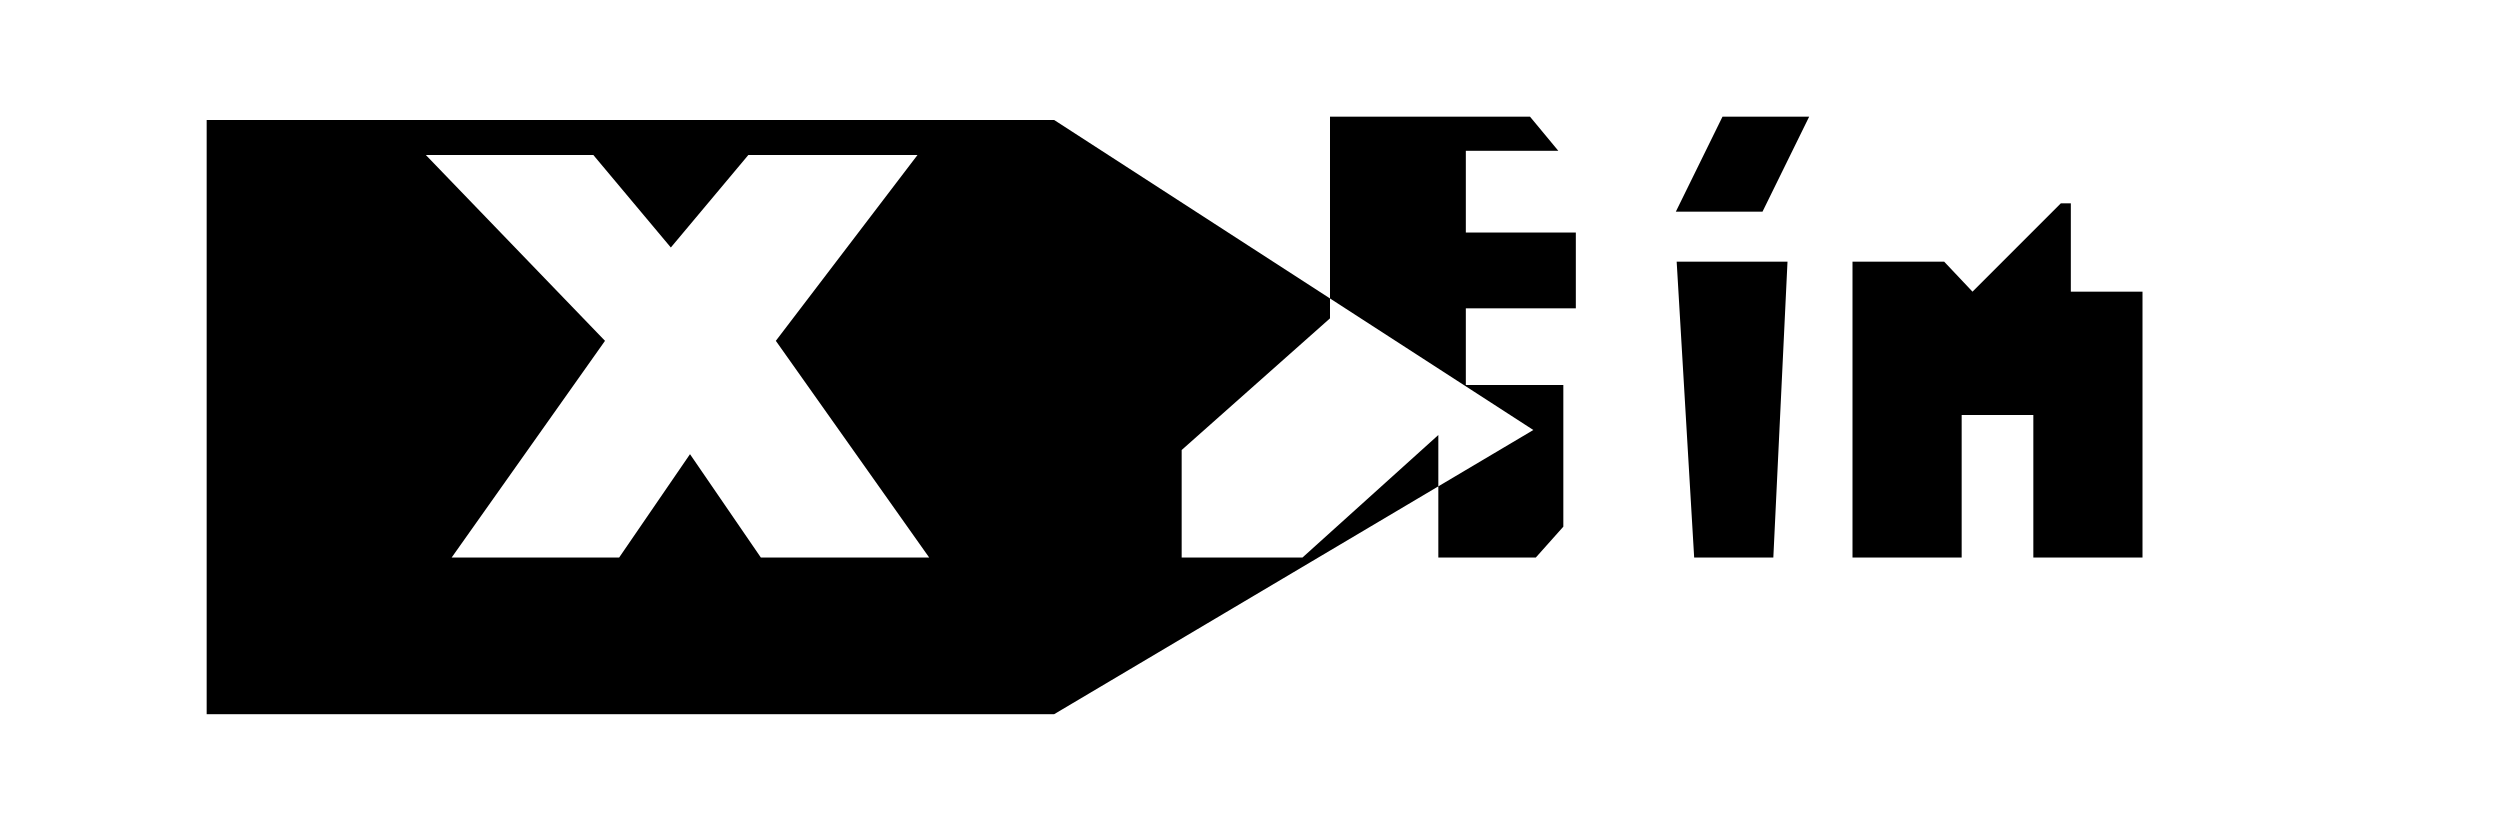 <?xml version="1.0" encoding="UTF-8"?>
<svg xmlns="http://www.w3.org/2000/svg" viewBox="0 0 300 100">
  <path d="M24.8,14.4h101.7l57.5,37.2l-57.5,34.1H24.8V14.4z M72.6,40.9l-18.4,26h20.1l8.5-12.4l8.5,12.4h20.2l-18.4-26 l17-22.3H89.8L80.5,29.7l-9.3-11.1H51.1L72.6,40.9z M141.8,66.9h14.5l16.3-14.7v14.7h11.7l3.3-3.7v-17h-11.7v-9.2h13.2v-9.1h-13.2 v-9.8H187L183.6,14h-24v24.2l-17.8,15.8V66.9z M201.2,31.4h13.3l-1.7,35.5h-9.5L201.2,31.4z M236.7,35l-3.4-3.6h-11v35.5h13.1 V49.8h8.6v17.1h13.1V35h-8.6V24.4h-1.2L236.7,35z M206.7,14l-5.6,11.4h10.4l5.6-11.4H206.7z" />
</svg>